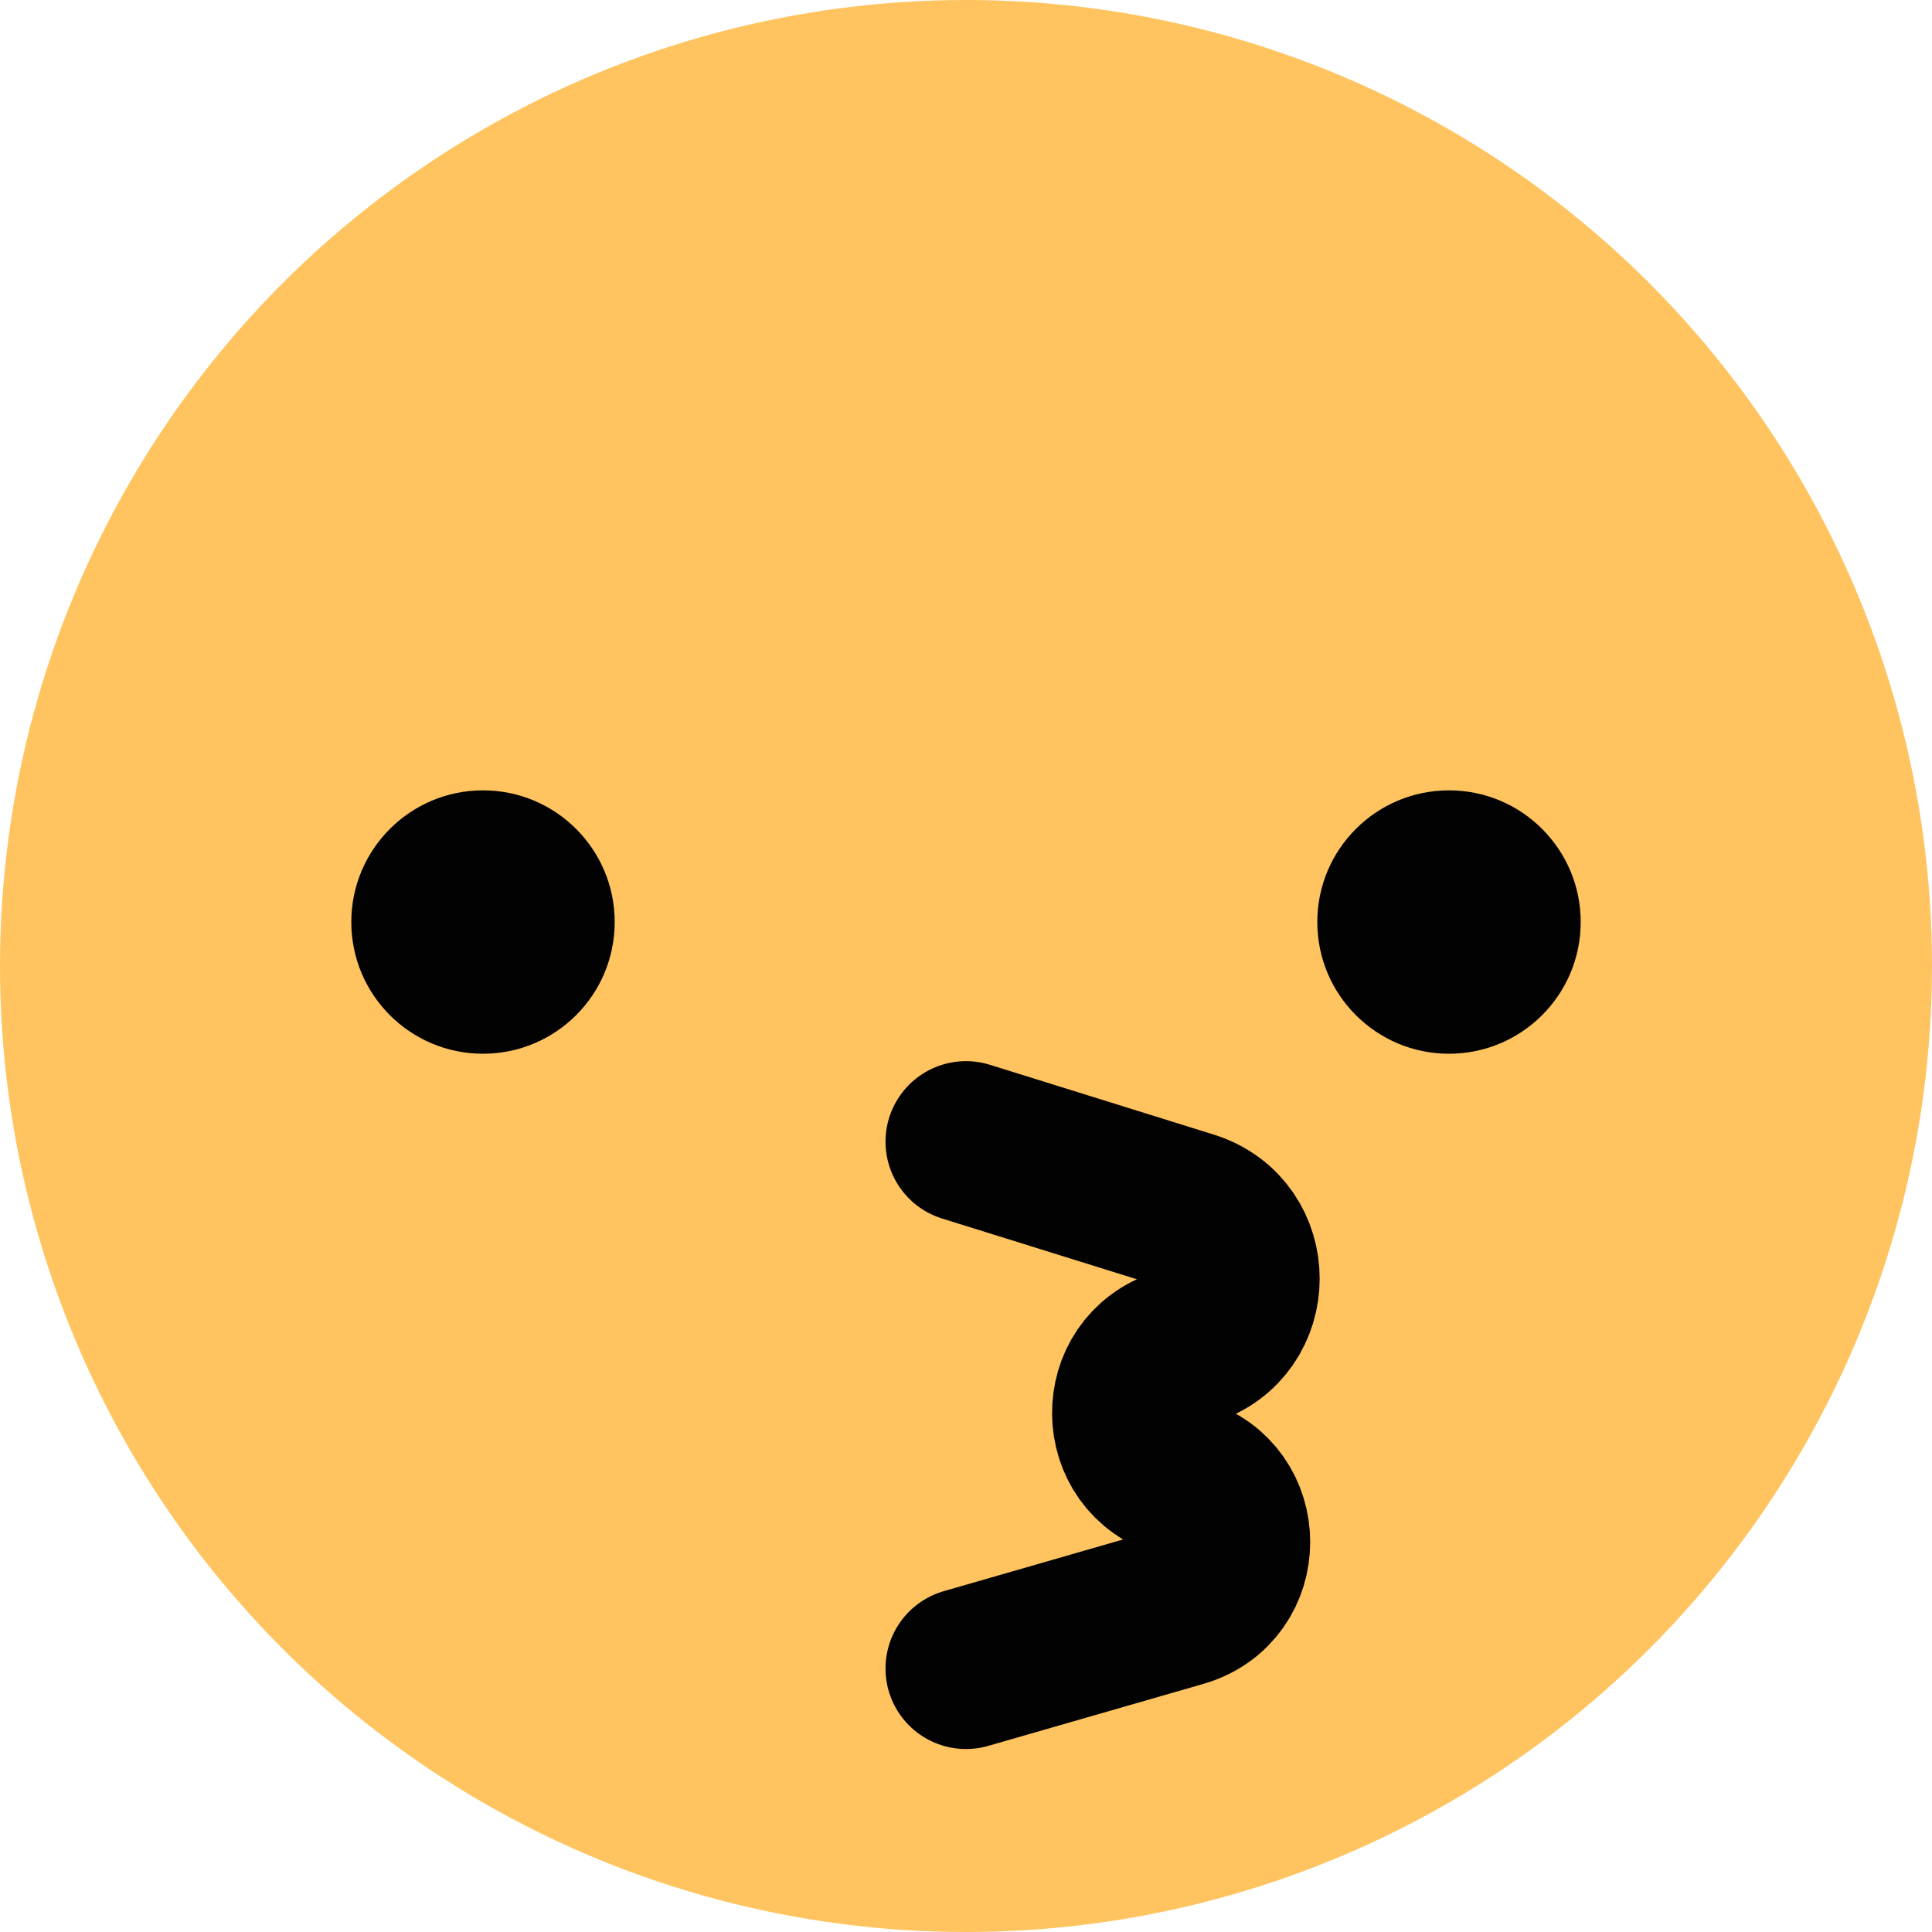 <svg width="24" height="24" viewBox="0 0 24 24" fill="none" xmlns="http://www.w3.org/2000/svg">
<circle cx="12" cy="12" r="12" fill="#FFC45F"/>
<path d="M12 14.182L14.78 15.049C15.598 15.304 15.598 16.462 14.78 16.717L14.655 16.756C13.865 17.002 13.877 18.125 14.672 18.354V18.354C15.477 18.586 15.477 19.725 14.672 19.957L12 20.727" stroke="#020202" stroke-width="2" stroke-linecap="round" stroke-linejoin="round"/>
<circle cx="6" cy="11.454" r="1.636" fill="#020202"/>
<circle cx="18" cy="11.454" r="1.636" fill="#020202"/>
</svg>
